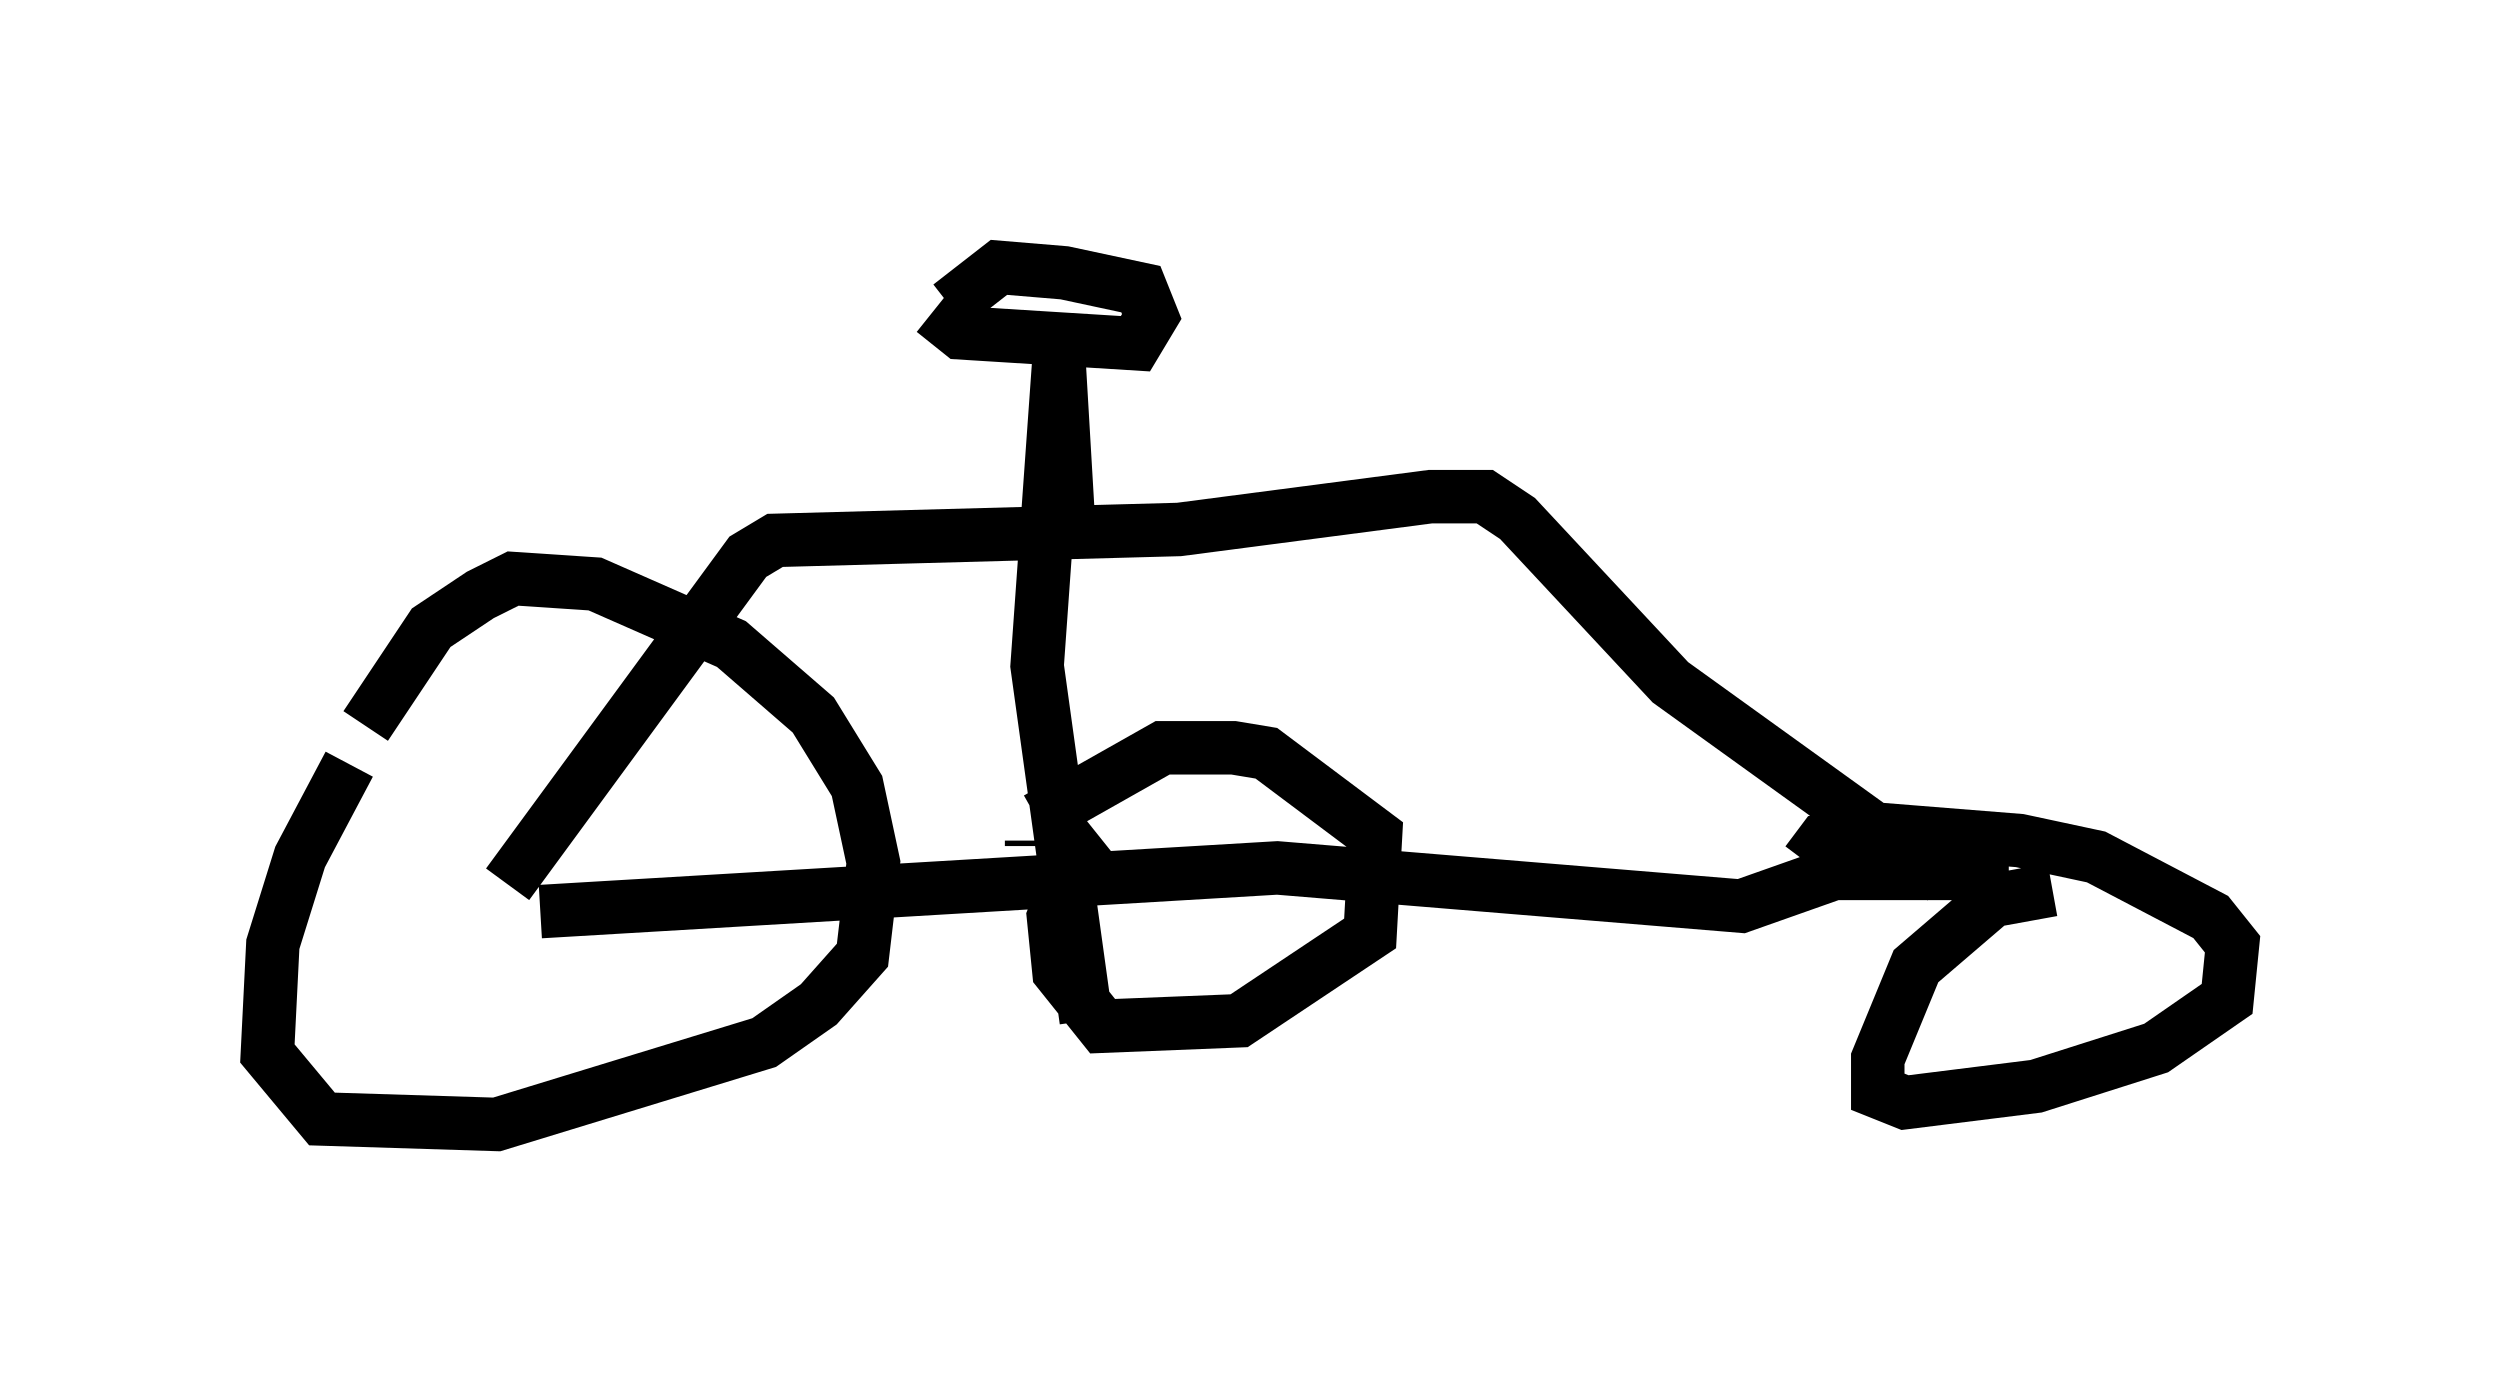 <?xml version="1.0" encoding="utf-8" ?>
<svg baseProfile="full" height="26.027" version="1.1" width="46.75" xmlns="http://www.w3.org/2000/svg" xmlns:ev="http://www.w3.org/2001/xml-events" xmlns:xlink="http://www.w3.org/1999/xlink"><defs /><rect fill="white" height="26.027" width="46.75" x="0" y="0" /><path d="M7.654, 13.473 m-1.123, 0.817 l-0.919, 1.735 -0.51, 1.633 l-0.102, 2.042 1.021, 1.225 l3.267, 0.102 5.002, -1.531 l1.021, -0.715 0.817, -0.919 l0.204, -1.735 -0.306, -1.429 l-0.817, -1.327 -1.531, -1.327 l-2.552, -1.123 -1.531, -0.102 l-0.613, 0.306 -0.919, 0.613 l-1.225, 1.838 m2.654, 2.96 l4.492, -6.125 0.51, -0.306 l7.554, -0.204 4.696, -0.613 l1.021, 0.0 0.613, 0.408 l2.858, 3.063 5.104, 3.675 m-26.236, 0.613 l13.781, -0.817 8.677, 0.715 l1.735, -0.613 3.267, 0.0 m0.817, 0.306 l-1.123, 0.204 -1.429, 1.225 l-0.715, 1.735 0.0, 0.613 l0.51, 0.204 2.45, -0.306 l2.246, -0.715 1.327, -0.919 l0.102, -1.021 -0.408, -0.51 l-2.144, -1.123 -1.429, -0.306 l-2.552, -0.204 -1.123, 0.204 l-0.306, 0.408 m-13.169, -0.408 l-0.51, 0.408 -0.408, 1.021 l0.102, 1.021 0.817, 1.021 l2.552, -0.102 2.45, -1.633 l0.102, -1.838 -2.042, -1.531 l-0.613, -0.102 -1.327, 0.0 l-2.348, 1.327 m-0.102, 0.408 l0.0, 0.102 m0.715, -5.615 l-0.204, -3.471 -0.408, 5.717 l0.919, 6.635 m-2.858, -13.271 l0.51, 0.408 3.267, 0.204 l0.306, -0.51 -0.204, -0.51 l-1.429, -0.306 -1.225, -0.102 l-0.919, 0.715 " fill="none" stroke="black" stroke-width="1" /></svg>